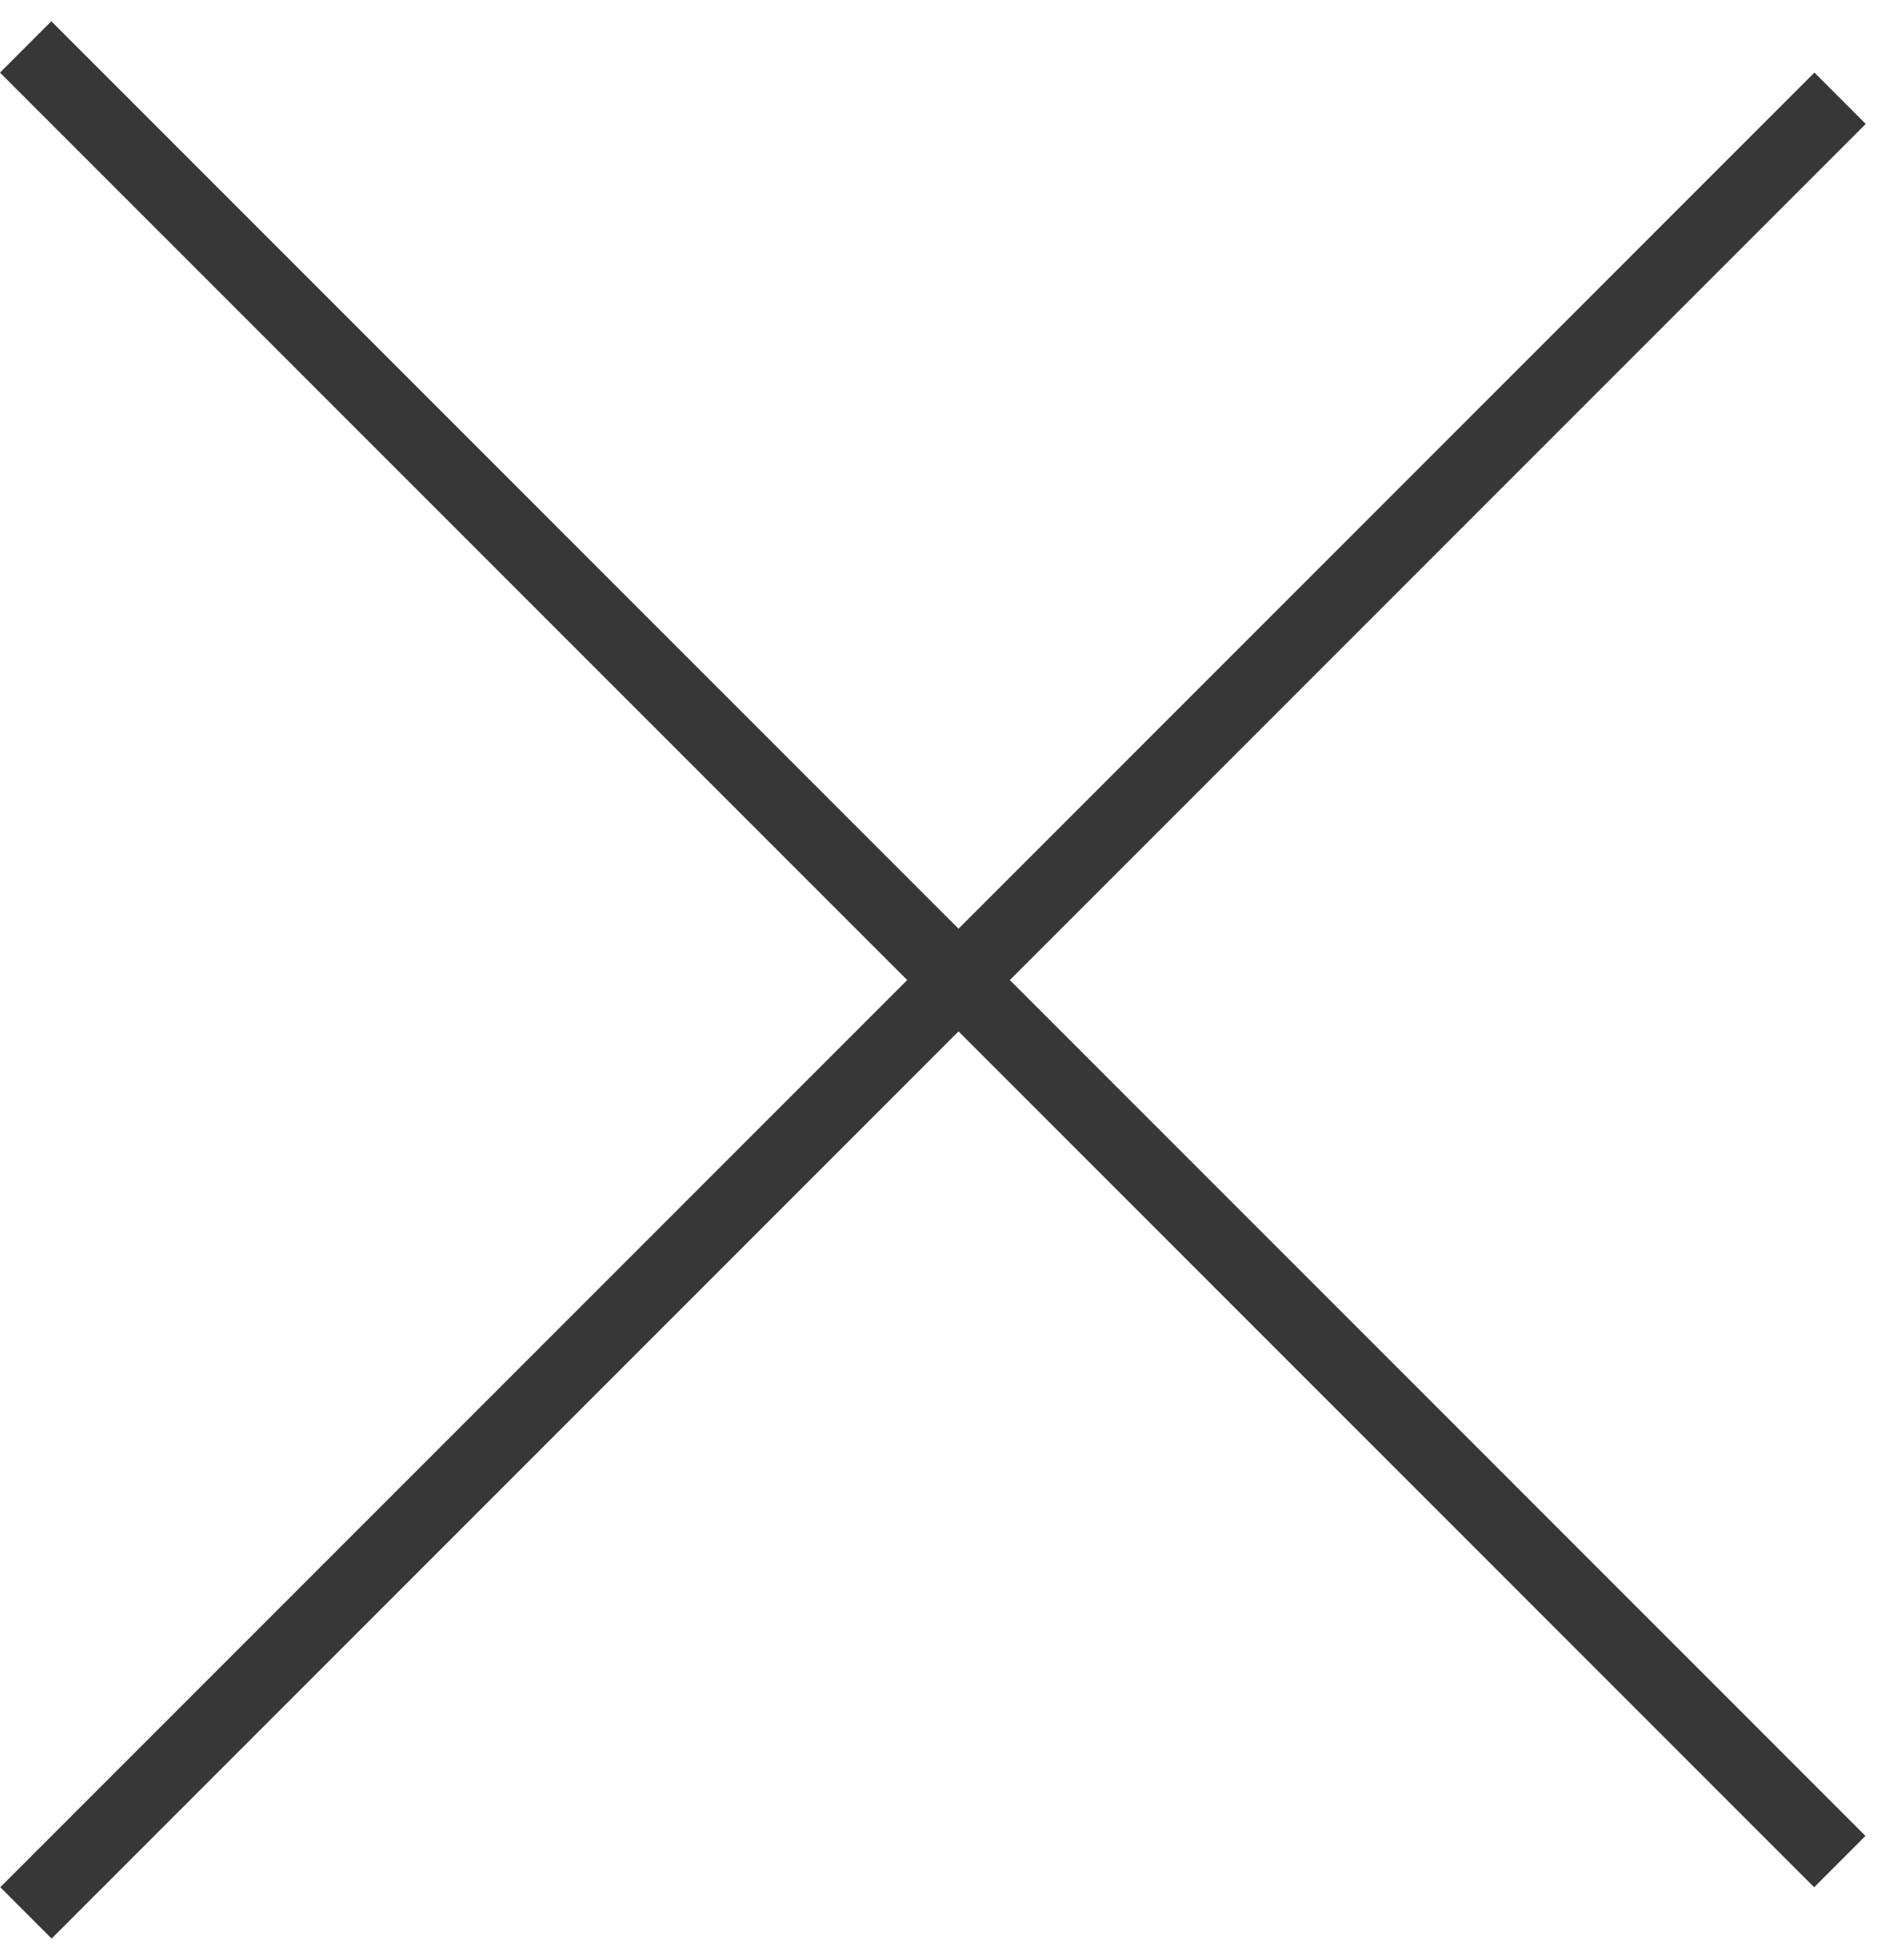 <svg width="26" height="27" viewBox="0 0 26 27" version="1.1" xmlns="http://www.w3.org/2000/svg" xmlns:xlink="http://www.w3.org/1999/xlink">
<g id="Canvas" fill="none">
<g id="Group">
<g id="Line">
<line y1="-0.5" x2="35.355" y2="-0.5" transform="matrix(0.707 0.707 -0.707 0.707 0 1)" stroke="#373737"/>
</g>
<g id="Line 2">
<line y1="-0.5" x2="35.355" y2="-0.5" transform="matrix(-0.707 0.707 -0.707 -0.707 25 1)" stroke="#373737"/>
</g>
</g>
</g>
</svg>

